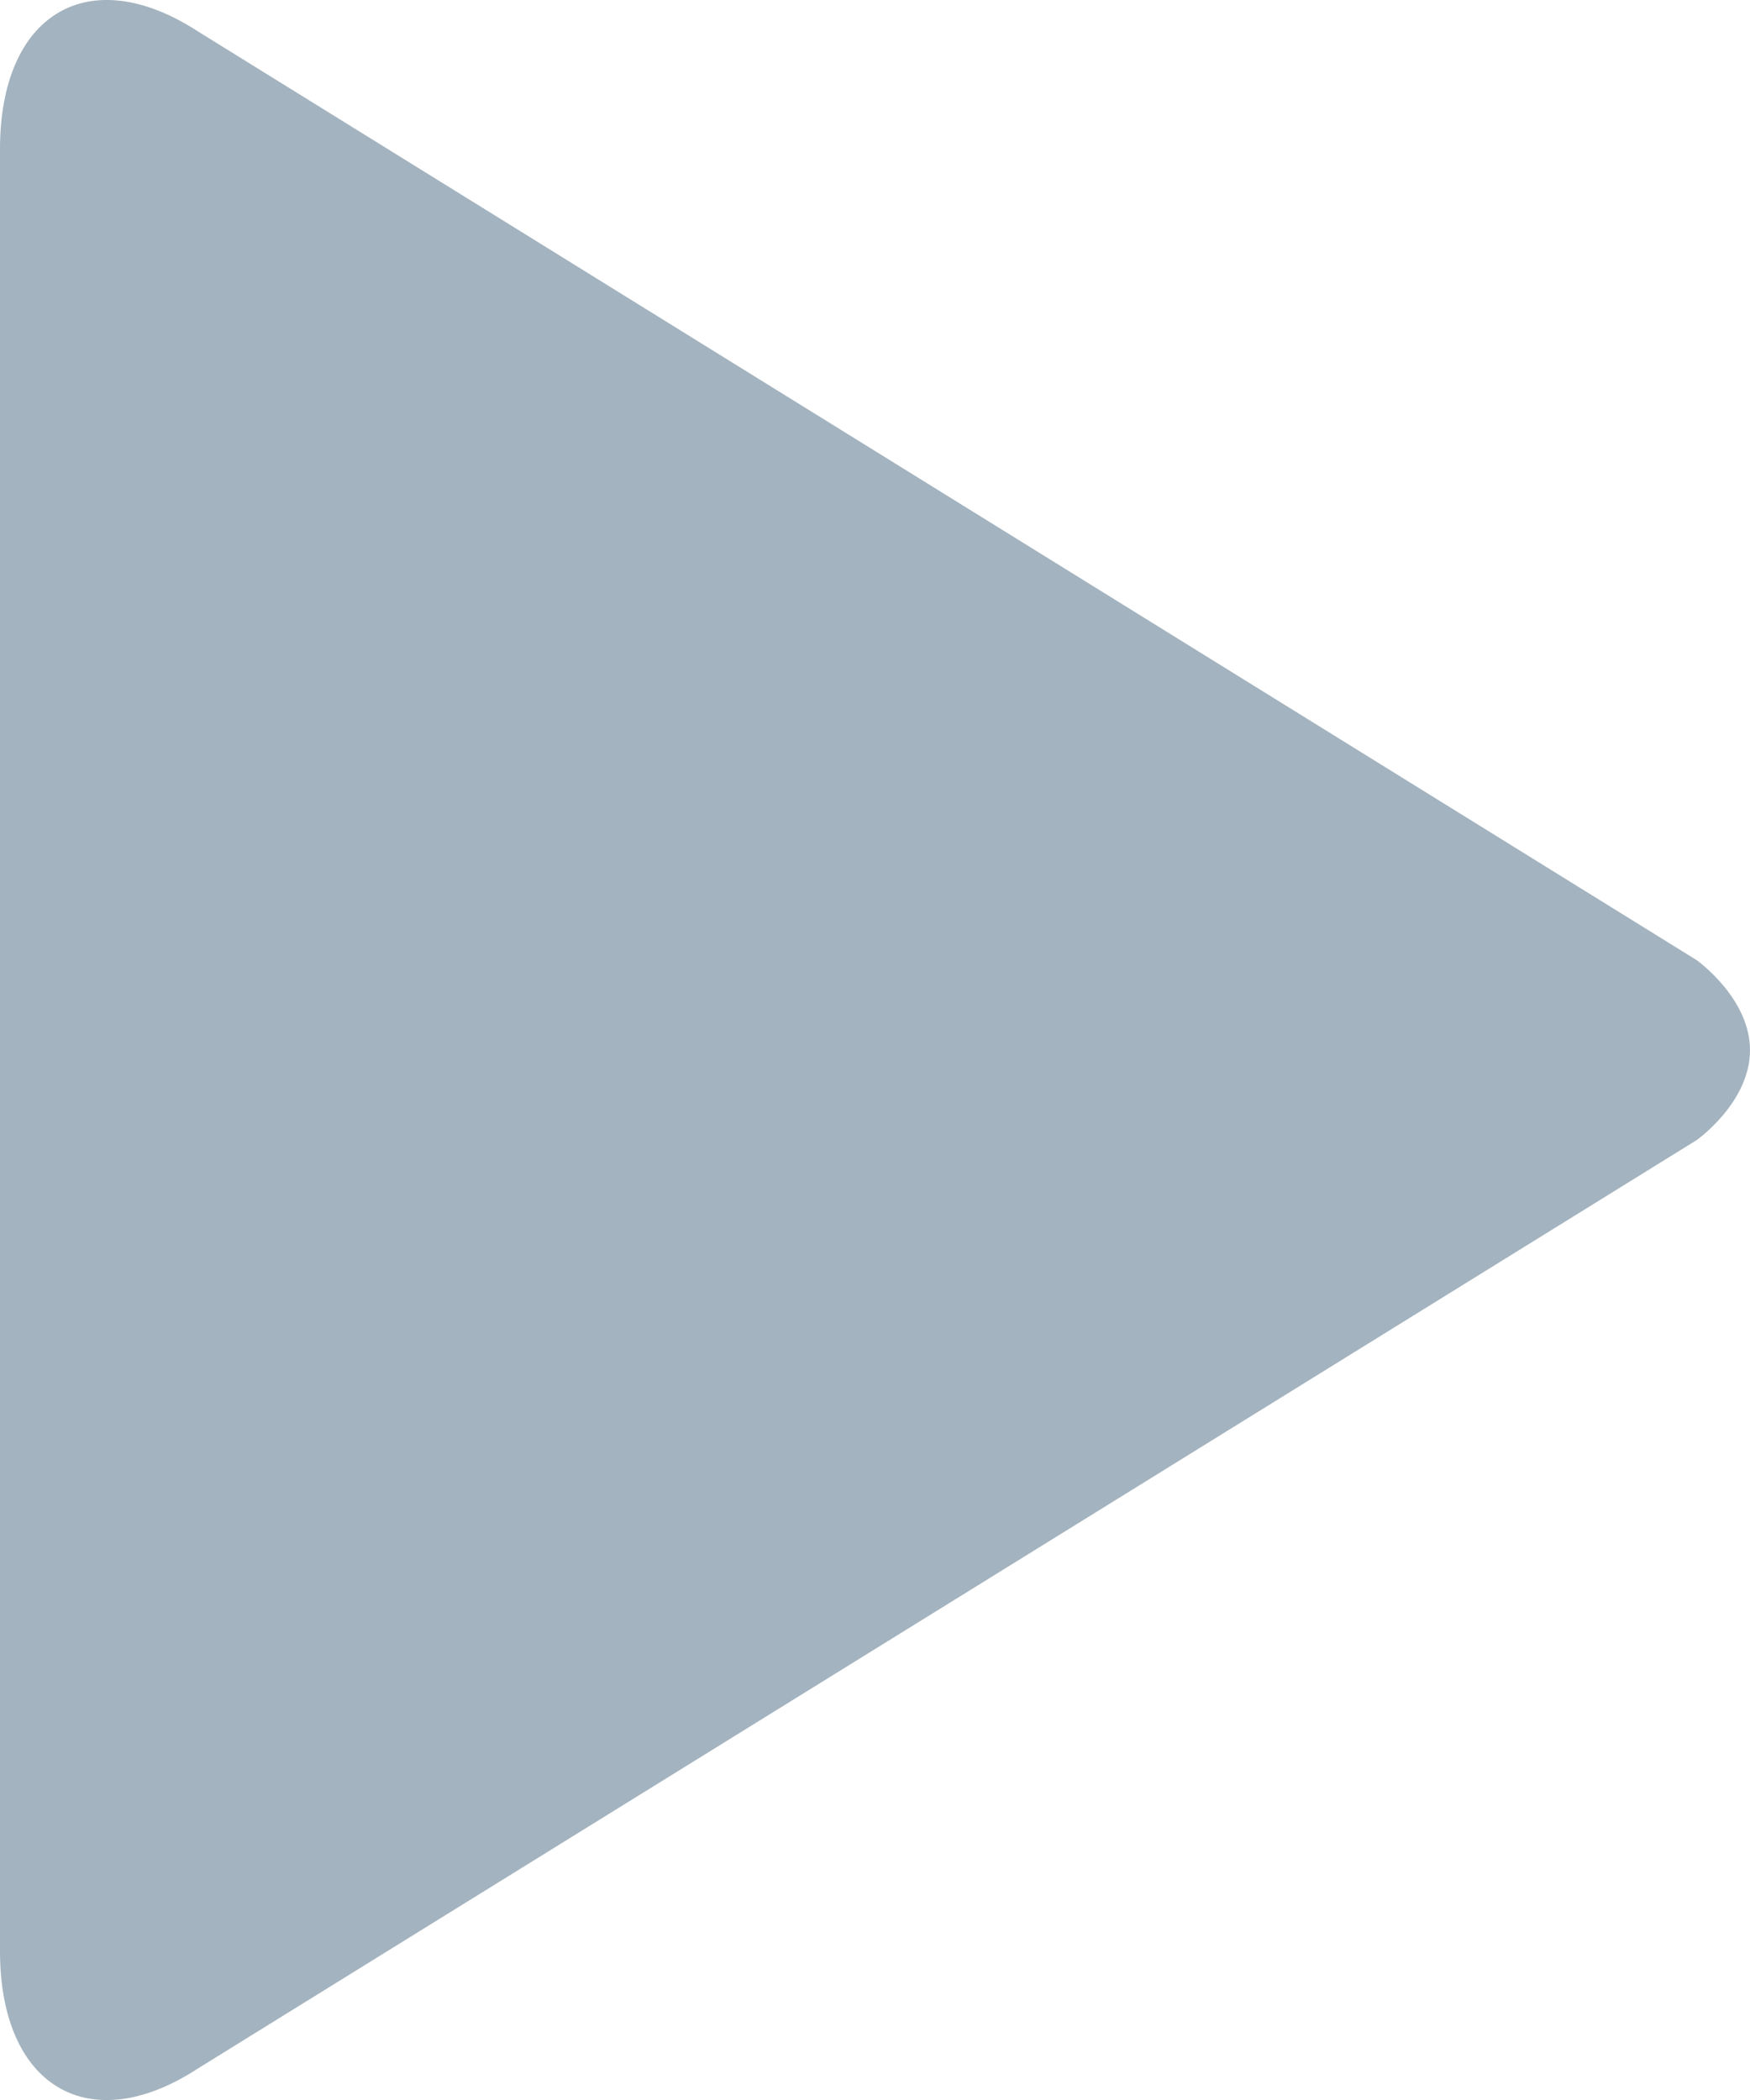 <svg xmlns="http://www.w3.org/2000/svg" width="10" height="12" fill="none" viewBox="0 0 10 12"><path fill="#A3B3BF" d="M10 6.001C10 6.3 9.695 6.515 9.695 6.515L1.134 11.818C0.51 12.227 0 11.924 0 11.149V0.852C0 0.075 0.51 -0.226 1.135 0.182L9.696 5.487C9.695 5.487 10 5.702 10 6.001Z"/></svg>
